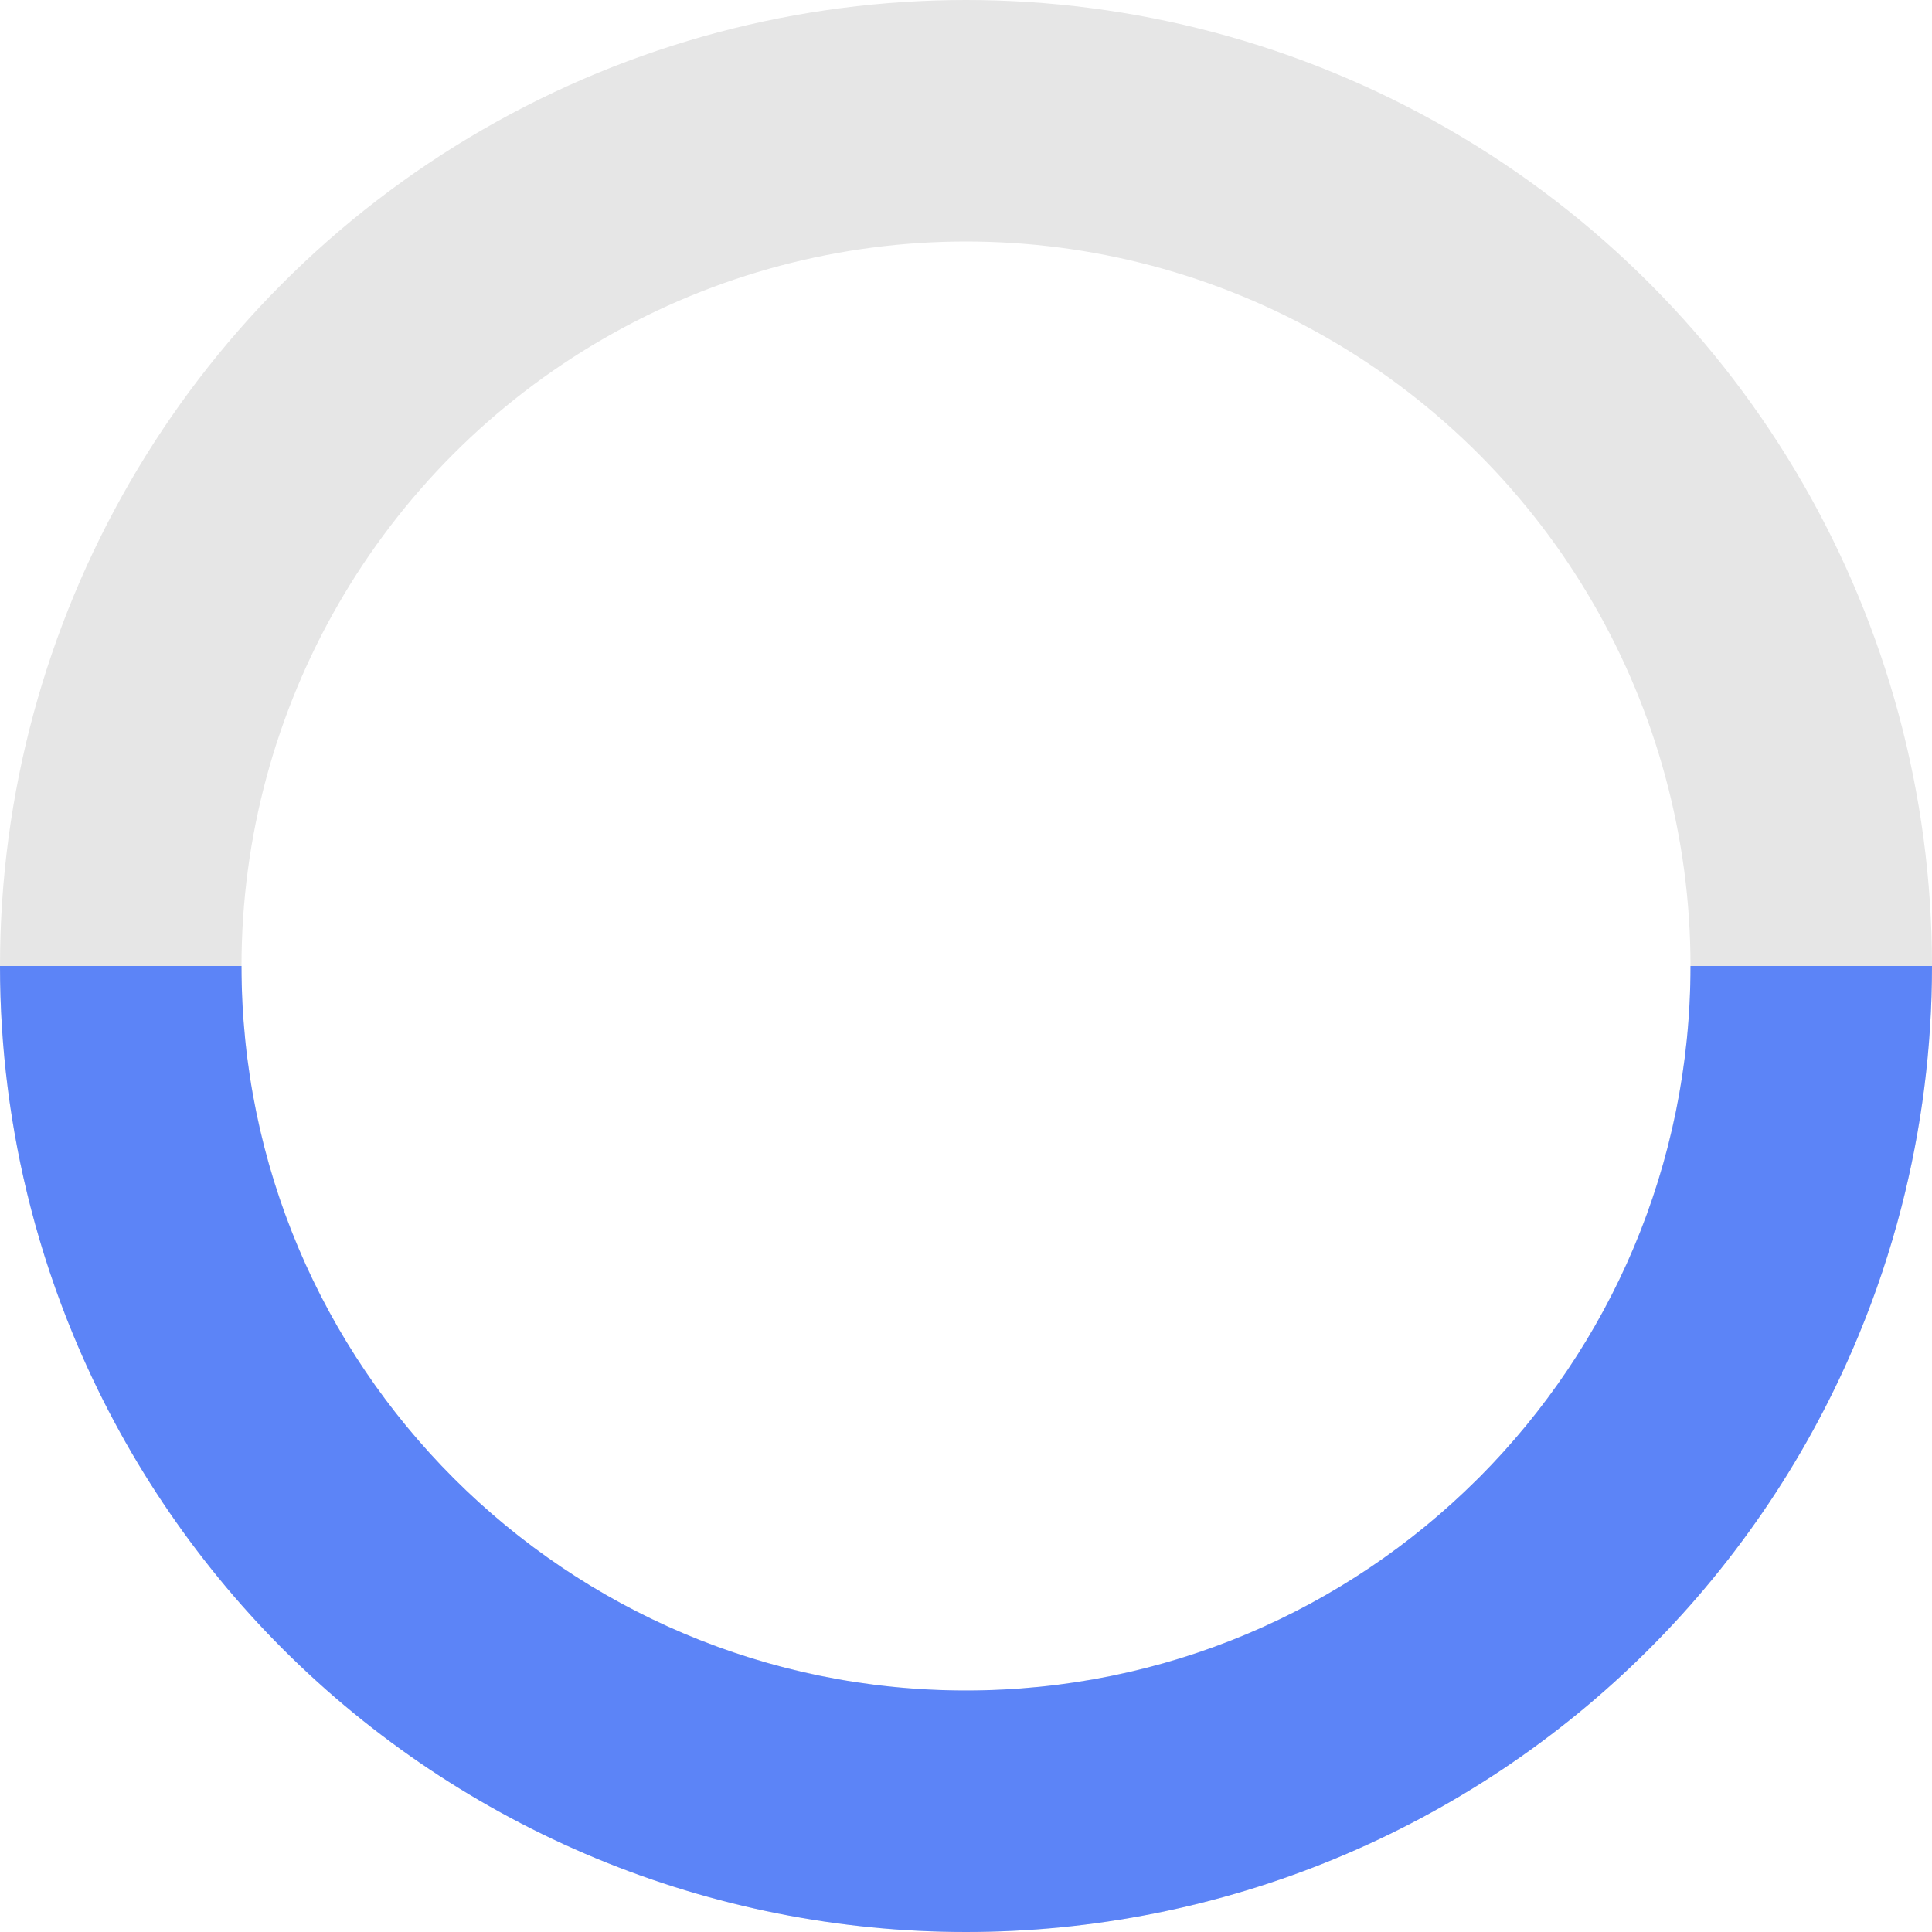 <svg width="32" height="32" viewBox="0 0 32 32" fill="none" xmlns="http://www.w3.org/2000/svg">
<circle cx="16" cy="16" r="14" stroke="#E6E6E6" stroke-width="4"/>
<path fill-rule="evenodd" clip-rule="evenodd" d="M7.515 24.485C5.343 22.314 4 19.314 4 16H0C0 17.352 0.171 18.696 0.508 20C0.694 20.722 0.931 21.431 1.218 22.123C2.022 24.064 3.201 25.828 4.686 27.314C6.172 28.799 7.936 29.978 9.877 30.782C11.818 31.586 13.899 32 16 32C18.101 32 20.182 31.586 22.123 30.782C24.059 29.98 25.818 28.806 27.301 27.326C27.309 27.318 27.318 27.309 27.326 27.301C28.806 25.818 29.98 24.059 30.782 22.123C31.069 21.431 31.306 20.722 31.492 20C31.828 18.696 32 17.352 32 16H28C28 19.304 26.665 22.296 24.505 24.466C24.498 24.472 24.492 24.479 24.485 24.485C24.477 24.494 24.468 24.503 24.459 24.511C22.29 26.668 19.301 28 16 28C12.686 28 9.686 26.657 7.515 24.485Z" fill="#5C84F7"/>
</svg>
